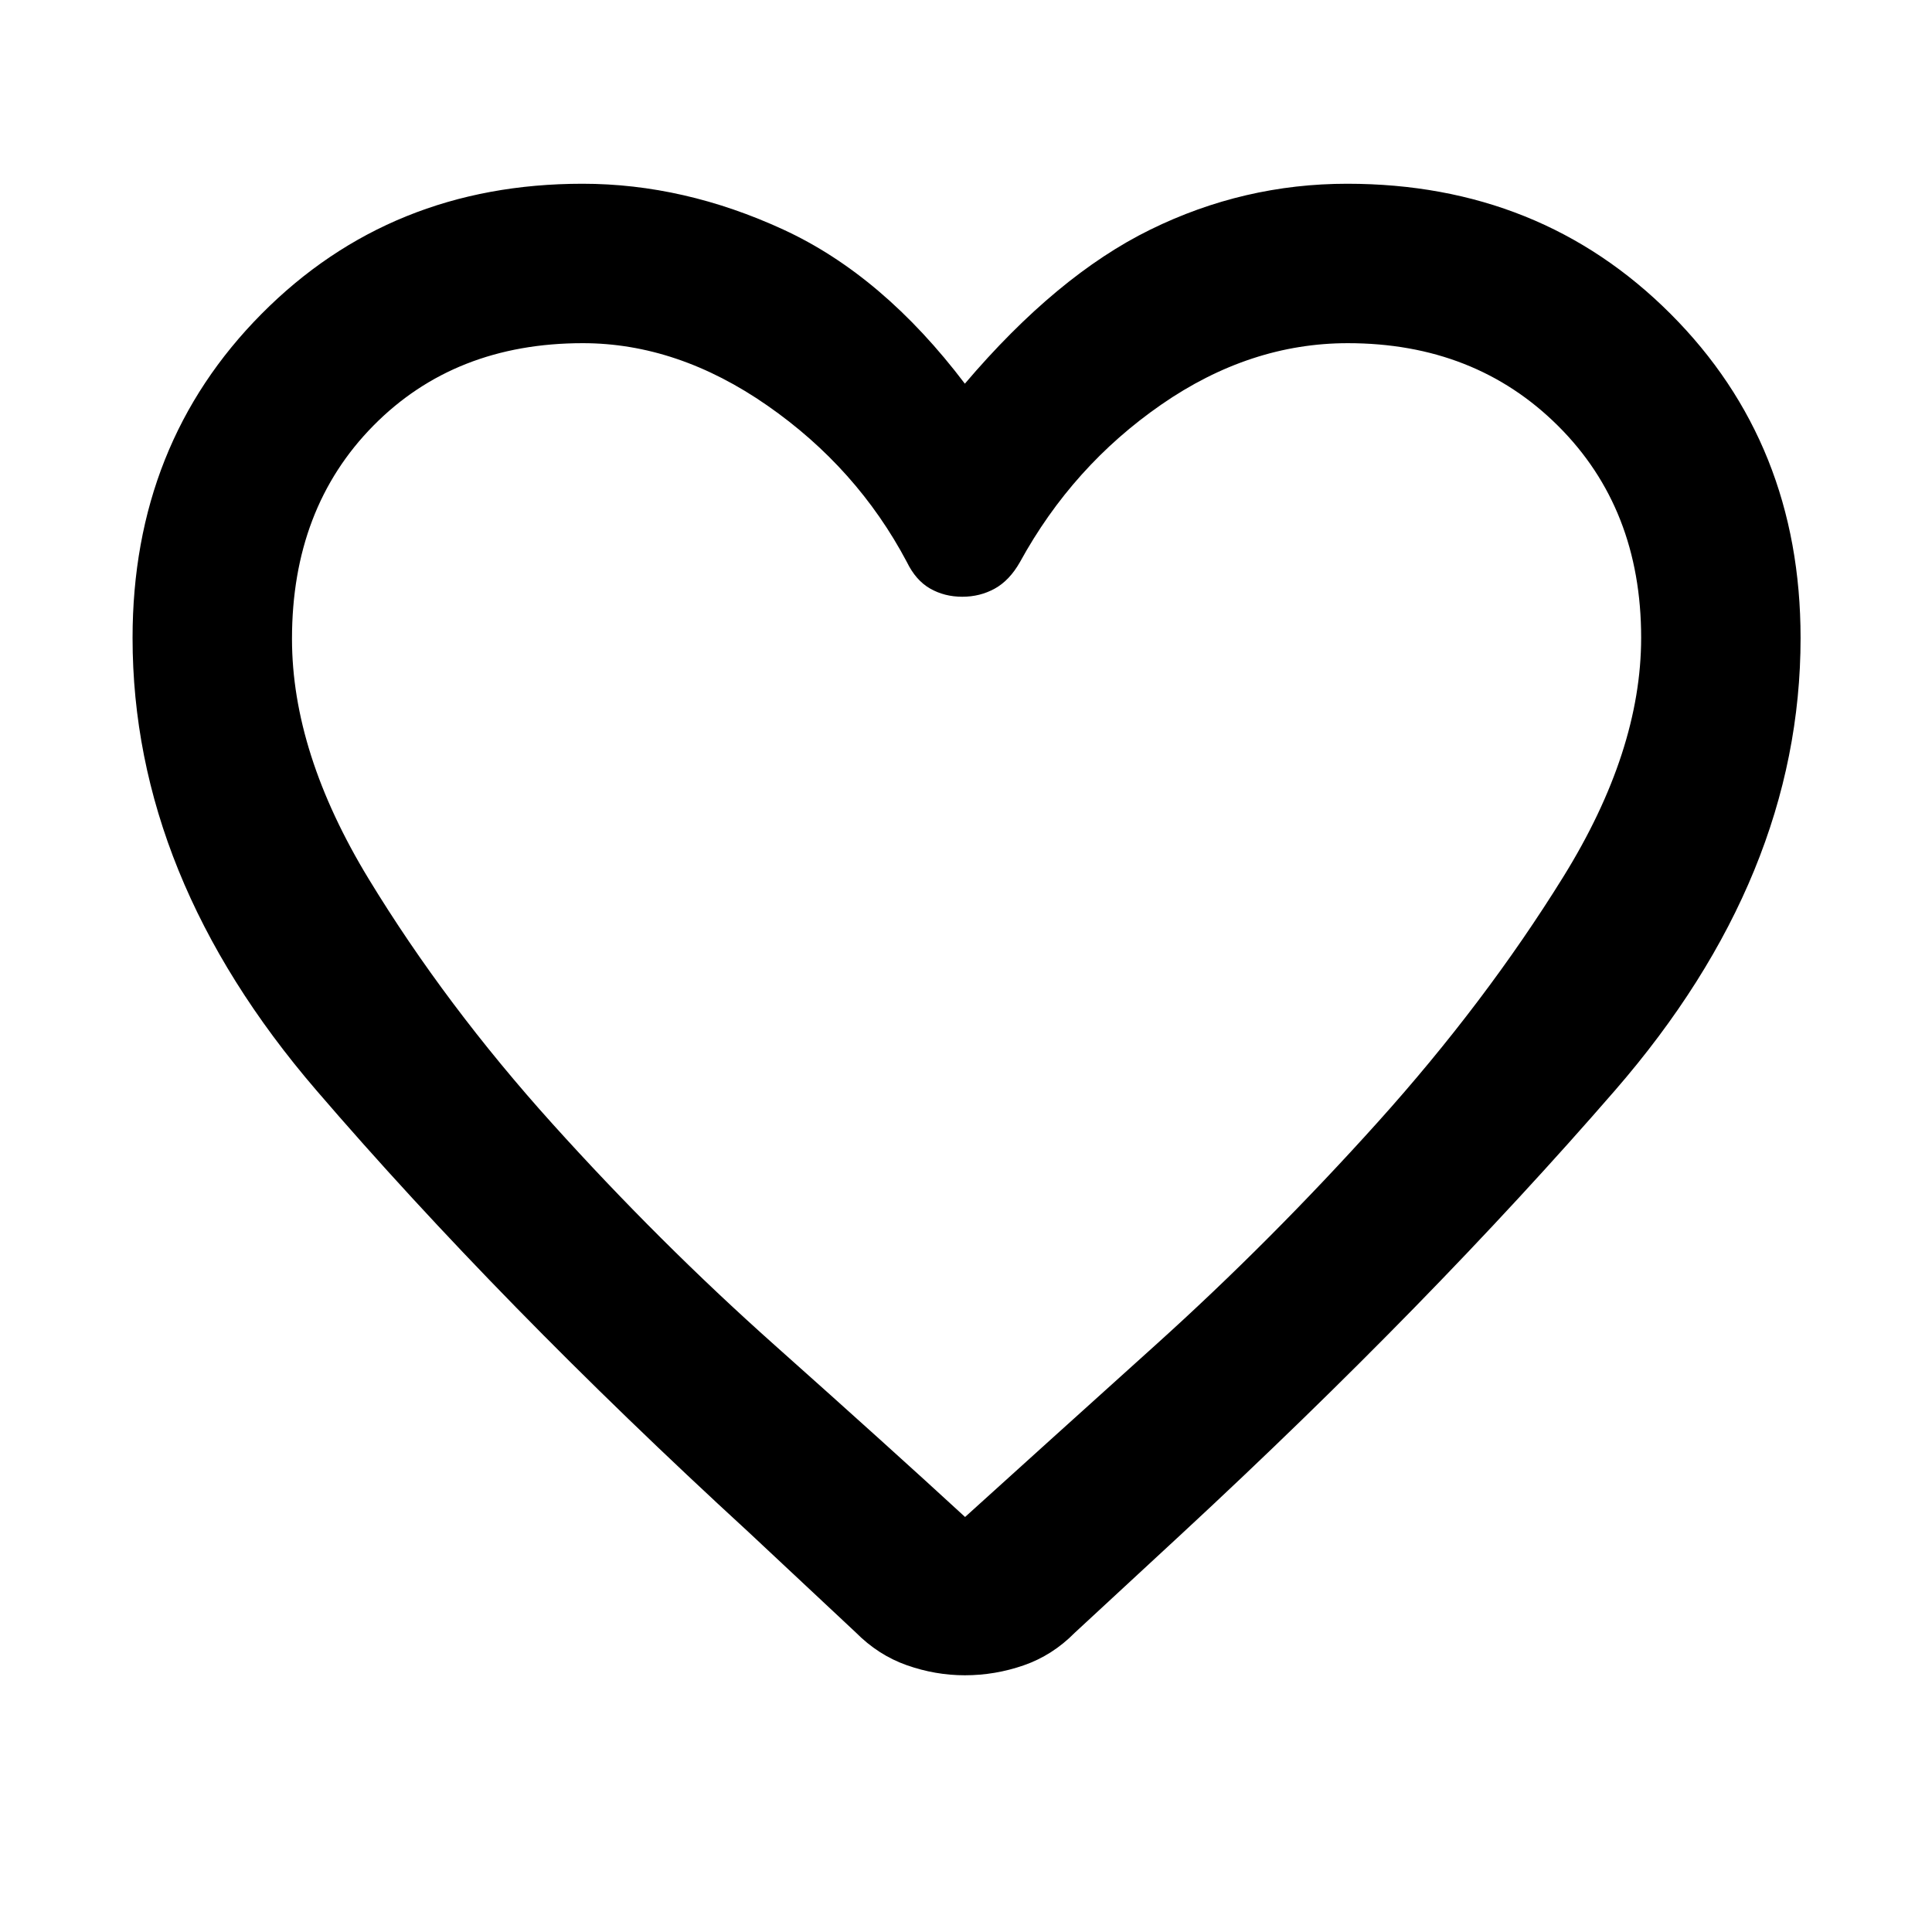 <svg xmlns="http://www.w3.org/2000/svg" width="48" height="48" viewBox="0 -960 960 960"><path d="M479.455-127.565q-14.676 0-28.866-4.999-14.19-5-25.423-16.338l-53.297-49.88q-123.435-113.305-214.718-219.5Q65.869-524.478 65.869-643q0-96.434 64.13-161.065 64.131-64.631 159.436-64.631 50.435 0 99.869 22.804 49.435 22.804 90.131 76.543 45.695-53.739 92.13-76.543 46.435-22.804 97.87-22.804 95.999 0 160.63 64.631T894.696-643q0 118.522-92.13 224.718-92.131 106.195-215 220.065l-53.565 49.565q-11.077 11.207-25.323 16.147-14.247 4.94-29.223 4.94Zm-28.846-553.174q-24.739-46.739-69.305-77.739-44.565-31-91.718-31-63.642 0-104.071 41.006-40.428 41.006-40.428 105.901 0 56.696 38.15 119.365 38.15 62.67 91.25 121.59 53.101 58.92 110.415 109.983 57.314 51.063 94.641 85.415 37.544-34 94.701-85.511 57.156-51.512 110.478-110.805 53.321-59.292 92.039-121.722 38.717-62.43 38.717-118.865 0-64.183-41.291-105.27-41.291-41.087-104.477-41.087-48.58 0-92.645 30.5t-70.239 78.239q-5.167 9.13-12.497 13.196-7.329 4.065-16.177 4.065-8.848 0-15.976-4.065-7.128-4.066-11.567-13.196ZM480-498.13Z"/></svg>